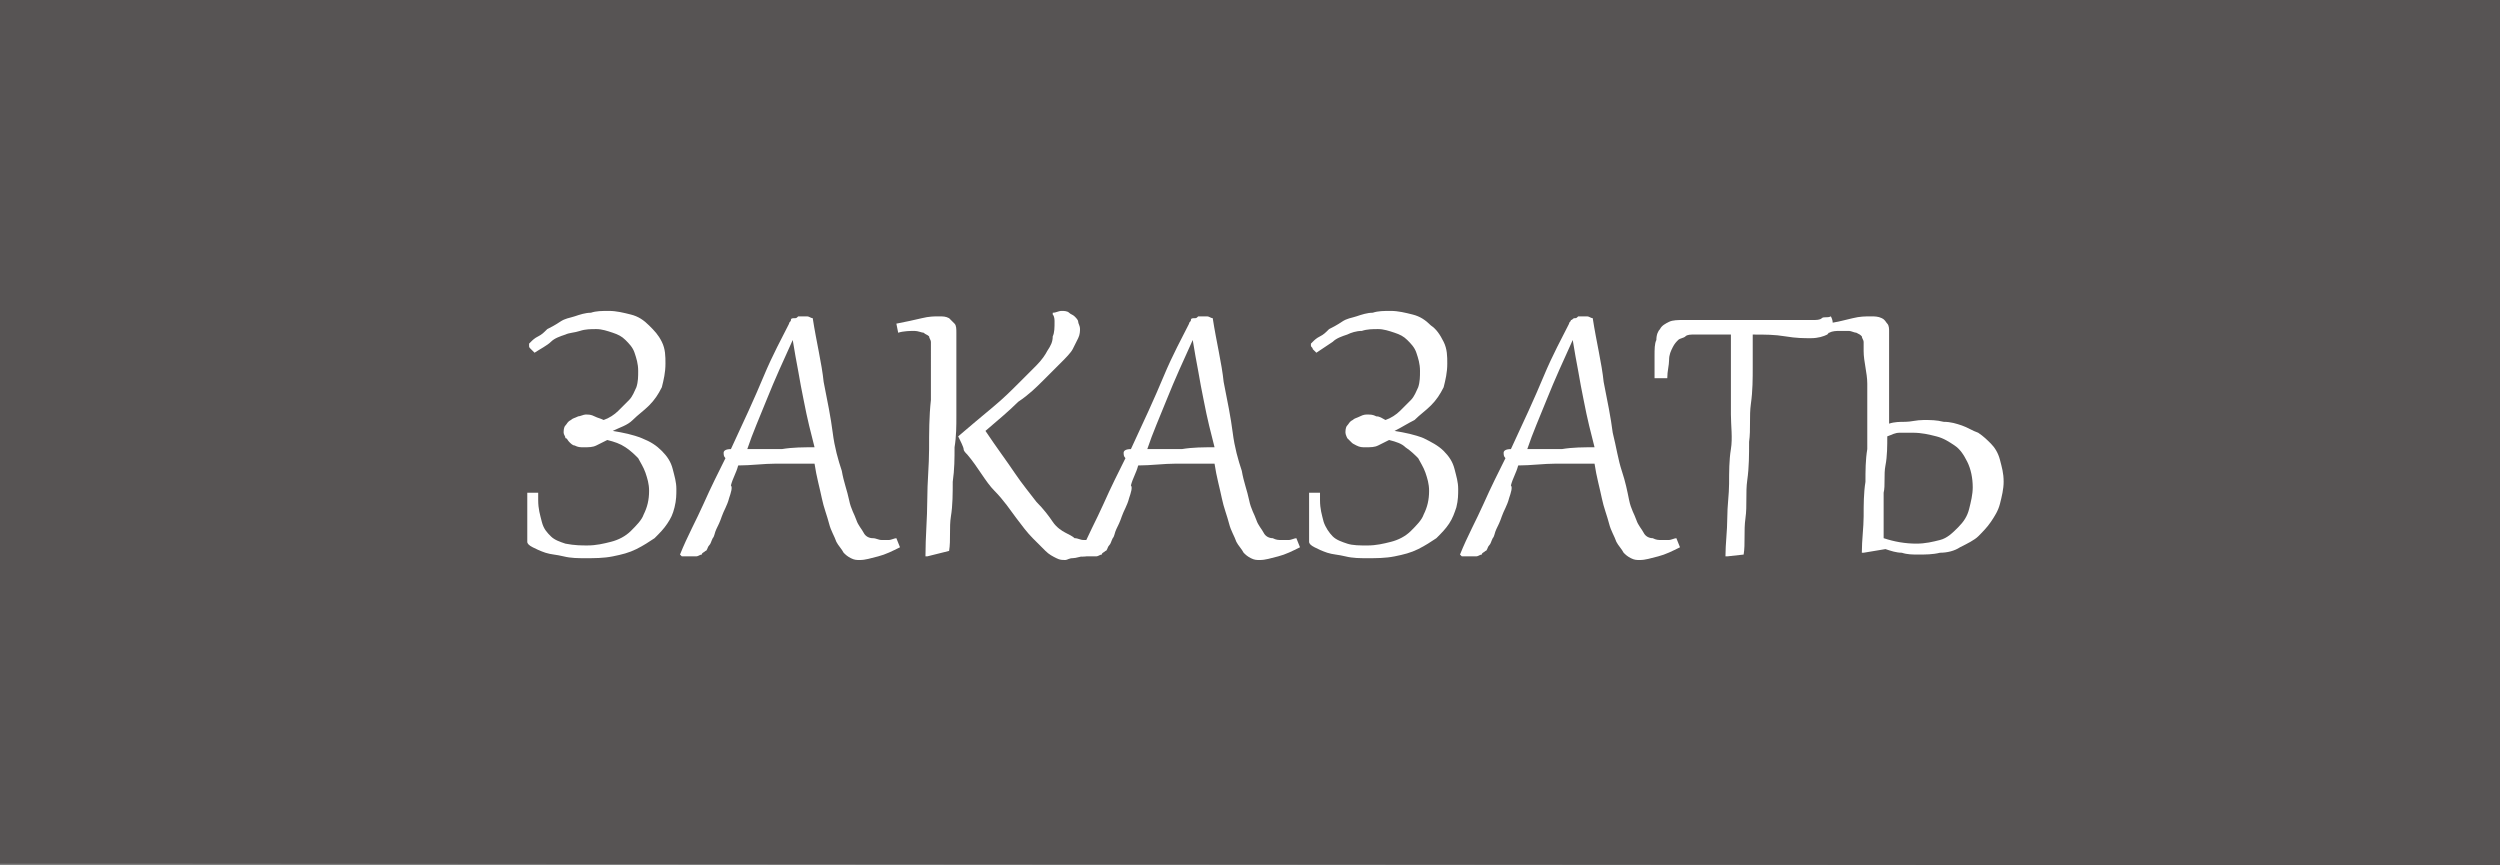 <?xml version="1.0" encoding="utf-8"?>
<!-- Generator: Adobe Illustrator 22.1.0, SVG Export Plug-In . SVG Version: 6.00 Build 0)  -->
<svg version="1.1" id="Layer_1" xmlns="http://www.w3.org/2000/svg" xmlns:xlink="http://www.w3.org/1999/xlink" x="0px" y="0px"
	 viewBox="0 0 137.5 47.6" style="enable-background:new 0 0 137.5 47.6;" xml:space="preserve">
<rect x="0" y="0" width="137.5" height="47.6" fill="#808080" stroke="none"/>
<style type="text/css">
	.st0{fill:#575454;}
	.st1{enable-background:new    ;}
	.st2{fill:#FFFFFF;}
</style>
<title>Order_flex</title>
<path class="st0" d="M6.8-1l125.3-0.6c2,0.1,4,0.2,6,0.5l0.3,43.7v5L6,47.5h-6.6l0.3-44.3v-4.3h3L6.8-1z"/>
<g>
	<g class="st1">
		<path class="st2" d="M33.4,24.2c-0.2,0.1-0.4,0.2-0.6,0.3c-0.2,0.1-0.4,0.1-0.7,0.1c-0.2,0-0.3,0-0.5-0.1c-0.1,0-0.2-0.1-0.3-0.2
			c-0.1-0.1-0.1-0.2-0.2-0.2c0-0.1-0.1-0.2-0.1-0.3c0-0.1,0-0.3,0.1-0.4c0.1-0.1,0.1-0.2,0.3-0.3c0.1-0.1,0.2-0.1,0.4-0.2
			c0.1,0,0.3-0.1,0.4-0.1c0.2,0,0.3,0,0.5,0.1s0.3,0.1,0.5,0.2c0.3-0.1,0.6-0.3,0.8-0.5s0.4-0.4,0.6-0.6s0.3-0.5,0.4-0.7
			c0.1-0.3,0.1-0.6,0.1-0.9c0-0.4-0.1-0.7-0.2-1c-0.1-0.3-0.3-0.5-0.5-0.7c-0.2-0.2-0.4-0.3-0.7-0.4c-0.3-0.1-0.6-0.2-0.9-0.2
			c-0.3,0-0.6,0-0.9,0.1s-0.6,0.1-0.8,0.2c-0.3,0.1-0.6,0.2-0.8,0.4s-0.6,0.4-0.9,0.6c-0.1-0.1-0.2-0.2-0.2-0.2
			c-0.1-0.1-0.1-0.1-0.1-0.2c0,0,0-0.1,0-0.1c0,0,0.1-0.1,0.1-0.1c0.1-0.1,0.2-0.2,0.4-0.3c0.2-0.1,0.3-0.2,0.5-0.4
			c0.2-0.1,0.4-0.2,0.7-0.4s0.5-0.2,0.8-0.3s0.6-0.2,0.9-0.2c0.3-0.1,0.6-0.1,1-0.1c0.4,0,0.8,0.1,1.2,0.2c0.4,0.1,0.7,0.3,1,0.6
			s0.5,0.5,0.7,0.9c0.2,0.4,0.2,0.8,0.2,1.2c0,0.5-0.1,0.9-0.2,1.3c-0.2,0.4-0.4,0.7-0.7,1s-0.6,0.5-0.9,0.8s-0.7,0.4-1.1,0.6
			c0.6,0.1,1.1,0.2,1.6,0.4s0.8,0.4,1.1,0.7c0.3,0.3,0.5,0.6,0.6,1s0.2,0.7,0.2,1.1c0,0.3,0,0.6-0.1,1s-0.2,0.6-0.4,0.9
			c-0.2,0.3-0.4,0.5-0.7,0.8c-0.3,0.2-0.6,0.4-1,0.6c-0.4,0.2-0.8,0.3-1.3,0.4c-0.5,0.1-1,0.1-1.5,0.1c-0.4,0-0.8,0-1.2-0.1
			c-0.4-0.1-0.7-0.1-1-0.2c-0.3-0.1-0.5-0.2-0.7-0.3s-0.3-0.2-0.3-0.3c0-0.2,0-0.4,0-0.6c0-0.2,0-0.5,0-0.7s0-0.5,0-0.7s0-0.5,0-0.7
			l0.6,0c0,0.1,0,0.2,0,0.2s0,0.2,0,0.2c0,0.5,0.1,0.8,0.2,1.2s0.3,0.6,0.5,0.8s0.5,0.3,0.8,0.4C31.6,30,32,30,32.3,30
			c0.5,0,0.9-0.1,1.3-0.2c0.4-0.1,0.8-0.3,1.1-0.6s0.6-0.6,0.7-0.9c0.2-0.4,0.3-0.8,0.3-1.3c0-0.4-0.1-0.7-0.2-1s-0.3-0.6-0.4-0.8
			c-0.2-0.2-0.4-0.4-0.7-0.6C34.1,24.4,33.8,24.3,33.4,24.2z"/>
	</g>
	<g class="st1">
		<path class="st2" d="M40.1,27.4c-0.1,0.4-0.3,0.7-0.4,1c-0.1,0.3-0.2,0.5-0.3,0.7c-0.1,0.2-0.1,0.4-0.2,0.5
			c-0.1,0.2-0.1,0.3-0.2,0.4c-0.1,0.1-0.1,0.3-0.2,0.3c-0.1,0.1-0.2,0.1-0.2,0.2c-0.1,0-0.2,0.1-0.3,0.1s-0.2,0-0.3,0
			c-0.1,0-0.1,0-0.2,0c-0.1,0-0.2,0-0.3,0l-0.1-0.1c0.4-1,0.9-1.9,1.3-2.8s0.8-1.7,1.2-2.5c-0.1-0.1-0.1-0.2-0.1-0.3
			c0-0.1,0.1-0.2,0.4-0.2c0.7-1.5,1.3-2.8,1.8-4s1-2.1,1.4-2.9c0-0.1,0.1-0.1,0.1-0.2s0.1-0.1,0.2-0.1c0.1,0,0.1,0,0.2-0.1
			c0.1,0,0.2,0,0.2,0c0.1,0,0.2,0,0.3,0c0.1,0,0.2,0.1,0.3,0.1c0.2,1.3,0.5,2.5,0.6,3.5c0.2,1,0.4,2,0.5,2.8s0.3,1.5,0.5,2.1
			c0.1,0.6,0.3,1.1,0.4,1.6s0.3,0.8,0.4,1.1c0.1,0.3,0.3,0.5,0.4,0.7s0.3,0.3,0.5,0.3s0.3,0.1,0.5,0.1c0.1,0,0.3,0,0.4,0
			c0.1,0,0.3-0.1,0.4-0.1l0.2,0.5c-0.4,0.2-0.8,0.4-1.2,0.5s-0.7,0.2-1,0.2c-0.2,0-0.3,0-0.5-0.1c-0.2-0.1-0.3-0.2-0.4-0.3
			c-0.1-0.2-0.3-0.4-0.4-0.6c-0.1-0.3-0.3-0.6-0.4-1c-0.1-0.4-0.3-0.9-0.4-1.4c-0.1-0.5-0.3-1.2-0.4-1.9c-0.7,0-1.4,0-2.1,0
			s-1.4,0.1-2.1,0.1c-0.1,0.4-0.3,0.7-0.4,1.1C40.3,26.8,40.2,27.1,40.1,27.4z M44.8,24.6c-0.1-0.4-0.2-0.8-0.3-1.2
			s-0.2-0.9-0.3-1.4c-0.1-0.5-0.2-1-0.3-1.6c-0.1-0.5-0.2-1.1-0.3-1.7h0c-0.5,1.1-1,2.2-1.4,3.2c-0.4,1-0.8,1.9-1.1,2.8
			c0.6,0,1.3,0,1.9,0C43.6,24.6,44.2,24.6,44.8,24.6z"/>
	</g>
	<g class="st1">
		<path class="st2" d="M51.2,19.3c0-0.2,0-0.3,0-0.5c0-0.1-0.1-0.2-0.1-0.3c-0.1-0.1-0.2-0.1-0.3-0.2c-0.1,0-0.3-0.1-0.5-0.1
			c-0.2,0-0.6,0-0.9,0.1l-0.1-0.5c0.5-0.1,1-0.2,1.4-0.3c0.4-0.1,0.7-0.1,0.9-0.1c0.3,0,0.4,0,0.6,0.1c0.1,0.1,0.2,0.2,0.3,0.3
			c0.1,0.1,0.1,0.3,0.1,0.5c0,0.2,0,0.4,0,0.6c0,0.1,0,0.2,0,0.4c0,0.2,0,0.5,0,0.9c0,0.3,0,0.7,0,1.2c0,0.5,0,1,0,1.5
			s0,1.1-0.1,1.7c0,0.6,0,1.2-0.1,1.9c0,0.6,0,1.3-0.1,1.9s0,1.3-0.1,1.9L51,30.6l-0.1,0c0-1.1,0.1-2.1,0.1-3.1s0.1-1.9,0.1-2.8
			c0-0.9,0-1.8,0.1-2.7C51.2,21.1,51.2,20.2,51.2,19.3z M52.7,24c0.7-0.6,1.3-1.1,1.9-1.6s1-0.9,1.4-1.3c0.4-0.4,0.7-0.7,1-1
			c0.3-0.3,0.5-0.6,0.6-0.8c0.2-0.3,0.3-0.5,0.3-0.8c0.1-0.2,0.1-0.5,0.1-0.8c0-0.1,0-0.3-0.1-0.4l0-0.1c0.2,0,0.3-0.1,0.5-0.1
			c0.1,0,0.3,0,0.4,0.1s0.2,0.1,0.3,0.2c0.1,0.1,0.2,0.2,0.2,0.3c0,0.1,0.1,0.2,0.1,0.4c0,0.1,0,0.3-0.1,0.5
			c-0.1,0.2-0.2,0.4-0.3,0.6s-0.4,0.5-0.6,0.7c-0.3,0.3-0.6,0.6-1,1s-0.8,0.8-1.4,1.2c-0.5,0.5-1.1,1-1.8,1.6
			c0.6,0.9,1.2,1.7,1.6,2.3s0.9,1.2,1.2,1.6c0.4,0.4,0.7,0.8,0.9,1.1s0.5,0.5,0.7,0.6c0.2,0.1,0.4,0.2,0.5,0.3
			c0.2,0,0.3,0.1,0.5,0.1c0.1,0,0.3,0,0.5,0c0.2,0,0.3-0.1,0.5-0.1l0.2,0.5c-0.2,0.1-0.4,0.2-0.6,0.3s-0.4,0.2-0.6,0.2
			s-0.4,0.1-0.6,0.1c-0.2,0-0.3,0.1-0.4,0.1c-0.2,0-0.3,0-0.5-0.1c-0.2-0.1-0.4-0.2-0.6-0.4c-0.2-0.2-0.4-0.4-0.7-0.7
			c-0.3-0.3-0.6-0.7-0.9-1.1c-0.3-0.4-0.7-1-1.2-1.5s-0.9-1.3-1.5-2c-0.1-0.1-0.2-0.2-0.2-0.3S52.8,24.2,52.7,24L52.7,24z"/>
		<path class="st2" d="M62.1,27.4c-0.1,0.4-0.3,0.7-0.4,1c-0.1,0.3-0.2,0.5-0.3,0.7c-0.1,0.2-0.1,0.4-0.2,0.5
			c-0.1,0.2-0.1,0.3-0.2,0.4c-0.1,0.1-0.1,0.3-0.2,0.3c-0.1,0.1-0.2,0.1-0.2,0.2c-0.1,0-0.2,0.1-0.3,0.1s-0.2,0-0.3,0
			c-0.1,0-0.1,0-0.2,0c-0.1,0-0.2,0-0.3,0l-0.1-0.1c0.4-1,0.9-1.9,1.3-2.8s0.8-1.7,1.2-2.5c-0.1-0.1-0.1-0.2-0.1-0.3
			c0-0.1,0.1-0.2,0.4-0.2c0.7-1.5,1.3-2.8,1.8-4s1-2.1,1.4-2.9c0-0.1,0.1-0.1,0.1-0.2s0.1-0.1,0.2-0.1c0.1,0,0.1,0,0.2-0.1
			c0.1,0,0.2,0,0.2,0c0.1,0,0.2,0,0.3,0c0.1,0,0.2,0.1,0.3,0.1c0.2,1.3,0.5,2.5,0.6,3.5c0.2,1,0.4,2,0.5,2.8s0.3,1.5,0.5,2.1
			c0.1,0.6,0.3,1.1,0.4,1.6s0.3,0.8,0.4,1.1c0.1,0.3,0.3,0.5,0.4,0.7c0.1,0.2,0.3,0.3,0.5,0.3c0.2,0.1,0.3,0.1,0.5,0.1
			c0.1,0,0.3,0,0.4,0c0.1,0,0.3-0.1,0.4-0.1l0.2,0.5c-0.4,0.2-0.8,0.4-1.2,0.5c-0.4,0.1-0.7,0.2-1,0.2c-0.2,0-0.3,0-0.5-0.1
			c-0.2-0.1-0.3-0.2-0.4-0.3c-0.1-0.2-0.3-0.4-0.4-0.6c-0.1-0.3-0.3-0.6-0.4-1c-0.1-0.4-0.3-0.9-0.4-1.4c-0.1-0.5-0.3-1.2-0.4-1.9
			c-0.7,0-1.4,0-2.1,0s-1.4,0.1-2.1,0.1c-0.1,0.4-0.3,0.7-0.4,1.1C62.3,26.8,62.2,27.1,62.1,27.4z M66.8,24.6
			c-0.1-0.4-0.2-0.8-0.3-1.2s-0.2-0.9-0.3-1.4c-0.1-0.5-0.2-1-0.3-1.6c-0.1-0.5-0.2-1.1-0.3-1.7h0c-0.5,1.1-1,2.2-1.4,3.2
			c-0.4,1-0.8,1.9-1.1,2.8c0.6,0,1.3,0,1.9,0C65.6,24.6,66.2,24.6,66.8,24.6z"/>
		<path class="st2" d="M76.4,24.2c-0.2,0.1-0.4,0.2-0.6,0.3c-0.2,0.1-0.4,0.1-0.7,0.1c-0.2,0-0.3,0-0.5-0.1s-0.2-0.1-0.3-0.2
			c-0.1-0.1-0.2-0.2-0.2-0.2s-0.1-0.2-0.1-0.3c0-0.1,0-0.3,0.1-0.4c0.1-0.1,0.1-0.2,0.3-0.3c0.1-0.1,0.2-0.1,0.4-0.2
			s0.3-0.1,0.4-0.1c0.2,0,0.3,0,0.5,0.1c0.2,0,0.3,0.1,0.5,0.2c0.3-0.1,0.6-0.3,0.8-0.5c0.2-0.2,0.4-0.4,0.6-0.6
			c0.2-0.2,0.3-0.5,0.4-0.7c0.1-0.3,0.1-0.6,0.1-0.9c0-0.4-0.1-0.7-0.2-1c-0.1-0.3-0.3-0.5-0.5-0.7c-0.2-0.2-0.4-0.3-0.7-0.4
			c-0.3-0.1-0.6-0.2-0.9-0.2c-0.3,0-0.6,0-0.9,0.1c-0.3,0-0.6,0.1-0.8,0.2c-0.3,0.1-0.6,0.2-0.8,0.4c-0.3,0.2-0.6,0.4-0.9,0.6
			c-0.1-0.1-0.2-0.2-0.2-0.2c0-0.1-0.1-0.1-0.1-0.2c0,0,0-0.1,0-0.1c0,0,0.1-0.1,0.1-0.1c0.1-0.1,0.2-0.2,0.4-0.3
			c0.2-0.1,0.3-0.2,0.5-0.4c0.2-0.1,0.4-0.2,0.7-0.4s0.5-0.2,0.8-0.3c0.3-0.1,0.6-0.2,0.9-0.2c0.3-0.1,0.6-0.1,1-0.1
			c0.4,0,0.8,0.1,1.2,0.2c0.4,0.1,0.7,0.3,1,0.6c0.3,0.2,0.5,0.5,0.7,0.9c0.2,0.4,0.2,0.8,0.2,1.2c0,0.5-0.1,0.9-0.2,1.3
			c-0.2,0.4-0.4,0.7-0.7,1s-0.6,0.5-0.9,0.8c-0.4,0.2-0.7,0.4-1.1,0.6c0.6,0.1,1.1,0.2,1.6,0.4c0.4,0.2,0.8,0.4,1.1,0.7
			c0.3,0.3,0.5,0.6,0.6,1s0.2,0.7,0.2,1.1c0,0.3,0,0.6-0.1,1c-0.1,0.3-0.2,0.6-0.4,0.9c-0.2,0.3-0.4,0.5-0.7,0.8
			c-0.3,0.2-0.6,0.4-1,0.6c-0.4,0.2-0.8,0.3-1.3,0.4c-0.5,0.1-1,0.1-1.5,0.1c-0.4,0-0.8,0-1.2-0.1c-0.4-0.1-0.7-0.1-1-0.2
			c-0.3-0.1-0.5-0.2-0.7-0.3c-0.2-0.1-0.3-0.2-0.3-0.3c0-0.2,0-0.4,0-0.6c0-0.2,0-0.5,0-0.7c0-0.2,0-0.5,0-0.7c0-0.2,0-0.5,0-0.7
			l0.6,0c0,0.1,0,0.2,0,0.2s0,0.2,0,0.2c0,0.5,0.1,0.8,0.2,1.2c0.1,0.3,0.3,0.6,0.5,0.8s0.5,0.3,0.8,0.4s0.7,0.1,1.1,0.1
			c0.5,0,0.9-0.1,1.3-0.2c0.4-0.1,0.8-0.3,1.1-0.6s0.6-0.6,0.7-0.9c0.2-0.4,0.3-0.8,0.3-1.3c0-0.4-0.1-0.7-0.2-1
			c-0.1-0.3-0.3-0.6-0.4-0.8c-0.2-0.2-0.4-0.4-0.7-0.6C77.1,24.4,76.8,24.3,76.4,24.2z"/>
	</g>
	<g class="st1">
		<path class="st2" d="M83,27.4c-0.1,0.4-0.3,0.7-0.4,1c-0.1,0.3-0.2,0.5-0.3,0.7c-0.1,0.2-0.1,0.4-0.2,0.5
			c-0.1,0.2-0.1,0.3-0.2,0.4c-0.1,0.1-0.1,0.3-0.2,0.3c-0.1,0.1-0.2,0.1-0.2,0.2c-0.1,0-0.2,0.1-0.3,0.1c-0.1,0-0.2,0-0.3,0
			c-0.1,0-0.1,0-0.2,0s-0.2,0-0.3,0l-0.1-0.1c0.4-1,0.9-1.9,1.3-2.8s0.8-1.7,1.2-2.5c-0.1-0.1-0.1-0.2-0.1-0.3
			c0-0.1,0.1-0.2,0.4-0.2c0.7-1.5,1.3-2.8,1.8-4s1-2.1,1.4-2.9c0-0.1,0.1-0.1,0.1-0.2c0.1,0,0.1-0.1,0.2-0.1c0.1,0,0.1,0,0.2-0.1
			c0.1,0,0.2,0,0.2,0c0.1,0,0.2,0,0.3,0c0.1,0,0.2,0.1,0.3,0.1c0.2,1.3,0.5,2.5,0.6,3.5c0.2,1,0.4,2,0.5,2.8
			c0.2,0.8,0.3,1.5,0.5,2.1s0.3,1.1,0.4,1.6s0.3,0.8,0.4,1.1c0.1,0.3,0.3,0.5,0.4,0.7c0.1,0.2,0.3,0.3,0.5,0.3
			c0.2,0.1,0.3,0.1,0.5,0.1c0.1,0,0.3,0,0.4,0c0.1,0,0.3-0.1,0.4-0.1l0.2,0.5c-0.4,0.2-0.8,0.4-1.2,0.5c-0.4,0.1-0.7,0.2-1,0.2
			c-0.2,0-0.3,0-0.5-0.1s-0.3-0.2-0.4-0.3c-0.1-0.2-0.3-0.4-0.4-0.6c-0.1-0.3-0.3-0.6-0.4-1c-0.1-0.4-0.3-0.9-0.4-1.4
			c-0.1-0.5-0.3-1.2-0.4-1.9c-0.7,0-1.4,0-2.1,0s-1.4,0.1-2.1,0.1c-0.1,0.4-0.3,0.7-0.4,1.1C83.2,26.8,83.1,27.1,83,27.4z
			 M87.7,24.6c-0.1-0.4-0.2-0.8-0.3-1.2s-0.2-0.9-0.3-1.4c-0.1-0.5-0.2-1-0.3-1.6c-0.1-0.5-0.2-1.1-0.3-1.7h0
			c-0.5,1.1-1,2.2-1.4,3.2c-0.4,1-0.8,1.9-1.1,2.8c0.6,0,1.3,0,1.9,0C86.5,24.6,87.1,24.6,87.7,24.6z"/>
	</g>
	<g class="st1">
		<path class="st2" d="M91.6,20.8l-0.6,0c0-0.5,0-0.9,0-1.2c0-0.4,0-0.7,0.1-0.9c0-0.3,0.1-0.5,0.2-0.6c0.1-0.2,0.3-0.3,0.5-0.4
			c0.2-0.1,0.5-0.1,0.8-0.1c0.2,0,0.5,0,0.7,0s0.6,0,0.9,0c0.3,0,0.6,0,0.9,0c0.3,0,0.6,0,0.9,0c0.5,0,1,0,1.3,0s0.7,0,1,0
			c0.3,0,0.6,0,0.8,0c0.2,0,0.4,0,0.6,0c0.2,0,0.4,0,0.5-0.1s0.3,0,0.5-0.1c0.1,0.2,0.1,0.3,0.1,0.4c0,0.2-0.1,0.4-0.3,0.6
			c-0.2,0.1-0.5,0.2-0.9,0.2c-0.4,0-0.8,0-1.4-0.1s-1.1-0.1-1.8-0.1c0,0.6,0,1.1,0,1.8c0,0.6,0,1.3-0.1,2s0,1.4-0.1,2.1
			c0,0.7,0,1.4-0.1,2.1s0,1.4-0.1,2.1s0,1.4-0.1,2L95,30.6l-0.1,0c0-0.7,0.1-1.4,0.1-2.1c0-0.7,0.1-1.3,0.1-1.9s0-1.3,0.1-1.9
			s0-1.3,0-1.9c0-0.7,0-1.4,0-2.1c0-0.7,0-1.5,0-2.3c-0.2,0-0.4,0-0.7,0c-0.2,0-0.4,0-0.7,0s-0.4,0-0.6,0c-0.2,0-0.4,0-0.5,0.1
			s-0.3,0.1-0.4,0.2c-0.1,0.1-0.2,0.2-0.3,0.4c-0.1,0.2-0.2,0.4-0.2,0.7s-0.1,0.6-0.1,1V20.8z"/>
	</g>
	<g class="st1">
		<path class="st2" d="M102.5,19.3c0-0.2,0-0.3,0-0.5c0-0.1-0.1-0.2-0.1-0.3c-0.1-0.1-0.1-0.1-0.3-0.2c-0.1,0-0.3-0.1-0.4-0.1
			c-0.1,0-0.3,0-0.5,0c-0.2,0-0.4,0-0.6,0.1l-0.1-0.5c0.6-0.1,1-0.2,1.4-0.3c0.4-0.1,0.7-0.1,1-0.1c0.2,0,0.4,0,0.6,0.1
			s0.2,0.2,0.3,0.3c0.1,0.1,0.1,0.3,0.1,0.4c0,0.2,0,0.4,0,0.6c0,0.1,0,0.2,0,0.5c0,0.3,0,0.6,0,1c0,0.4,0,0.8,0,1.4
			c0,0.5,0,1,0,1.6c0.3-0.1,0.6-0.1,0.9-0.1s0.6-0.1,1-0.1c0.4,0,0.7,0,1.1,0.1c0.4,0,0.7,0.1,1,0.2c0.3,0.1,0.6,0.3,0.9,0.4
			c0.3,0.2,0.5,0.4,0.7,0.6s0.4,0.5,0.5,0.9s0.2,0.7,0.2,1.2c0,0.4-0.1,0.8-0.2,1.2s-0.3,0.7-0.5,1s-0.5,0.6-0.7,0.8s-0.6,0.4-1,0.6
			c-0.3,0.2-0.7,0.3-1.1,0.3c-0.4,0.1-0.8,0.1-1.2,0.1c-0.3,0-0.6,0-0.9-0.1c-0.3,0-0.6-0.1-0.9-0.2l-1.2,0.2l-0.1,0
			c0-0.7,0.1-1.4,0.1-2s0-1.3,0.1-1.9c0-0.6,0-1.2,0.1-1.8c0-0.6,0-1.2,0-1.8c0-0.6,0-1.2,0-1.8S102.5,19.9,102.5,19.3z M103.8,24
			c0,0.5,0,1.1-0.1,1.6s0,1.1-0.1,1.5c0,0.5,0,0.9,0,1.4c0,0.4,0,0.8,0,1.1c0.6,0.2,1.2,0.3,1.8,0.3c0.5,0,0.9-0.1,1.3-0.2
			s0.7-0.4,1-0.7c0.3-0.3,0.5-0.6,0.6-1c0.1-0.4,0.2-0.8,0.2-1.2c0-0.5-0.1-1-0.3-1.4c-0.2-0.4-0.4-0.7-0.7-0.9s-0.6-0.4-1-0.5
			c-0.4-0.1-0.8-0.2-1.3-0.2c-0.2,0-0.4,0-0.7,0S104.1,23.9,103.8,24z"/>
	</g>
</g>
</svg>
